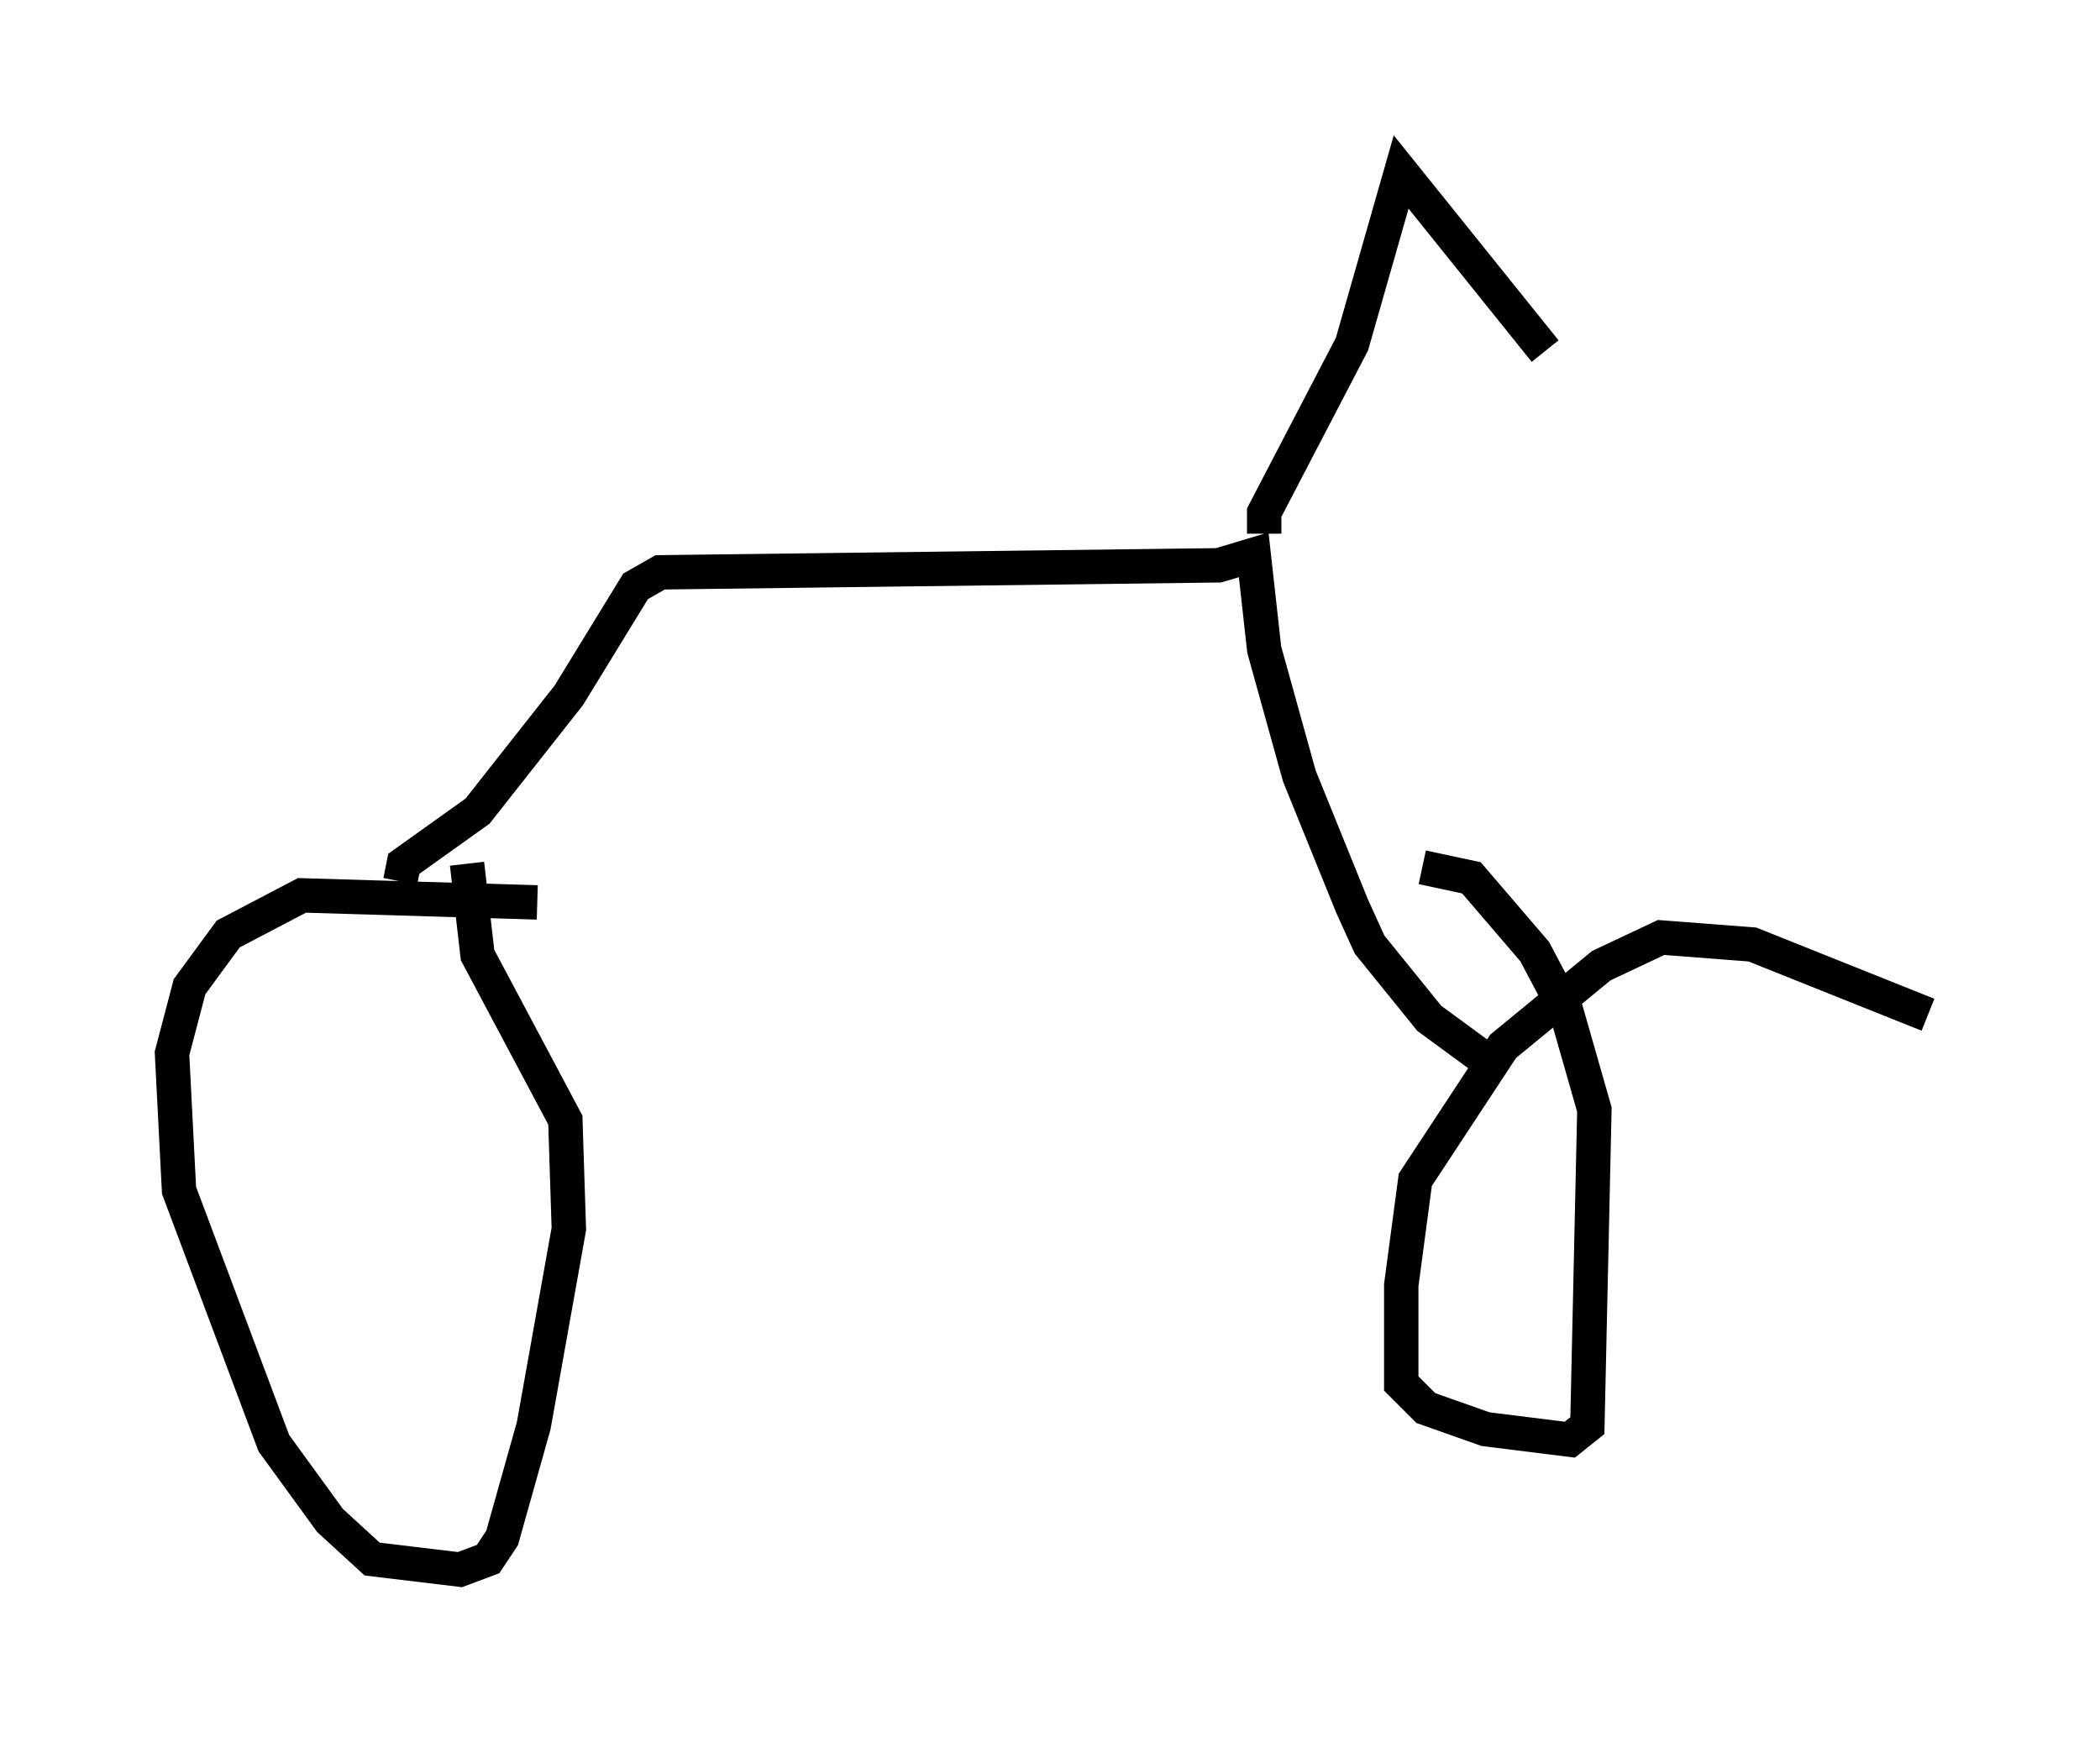 <?xml version="1.0" encoding="utf-8" ?>
<svg baseProfile="full" height="50.63" version="1.1" width="61.042" xmlns="http://www.w3.org/2000/svg" xmlns:ev="http://www.w3.org/2001/xml-events" xmlns:xlink="http://www.w3.org/1999/xlink"><defs /><rect fill="white" height="50.63" width="61.042" x="0" y="0" /><path d="M18.475, 27.356 m-2.858, -1.123 l-6.84, -0.204 -2.144, 1.123 l-1.123, 1.531 -0.51, 1.94 l0.204, 3.981 2.756, 7.35 l1.633, 2.246 1.225, 1.123 l2.552, 0.306 0.817, -0.306 l0.408, -0.613 0.919, -3.267 l1.021, -5.717 -0.102, -3.165 l-2.552, -4.798 -0.306, -2.654 m42.467, 4.39 l-5.104, -2.042 -2.654, -0.204 l-1.735, 0.817 -2.858, 2.348 l-2.552, 3.879 -0.408, 3.063 l0.0, 2.858 0.715, 0.715 l1.735, 0.613 2.45, 0.306 l0.51, -0.408 0.204, -9.188 l-0.817, -2.858 -0.919, -1.735 l-1.838, -2.144 -1.429, -0.306 m-29.707, 0.408 l0.102, -0.51 2.144, -1.531 l2.654, -3.369 1.94, -3.165 l0.715, -0.408 16.231, -0.204 l1.021, -0.306 0.306, 2.756 l1.021, 3.675 1.531, 3.777 l0.51, 1.123 1.735, 2.144 l1.531, 1.123 m-6.329, -15.211 l0.0, -0.613 2.552, -4.9 l1.429, -5.002 4.185, 5.206 " fill="none" stroke="black" stroke-width="1" /></svg>
